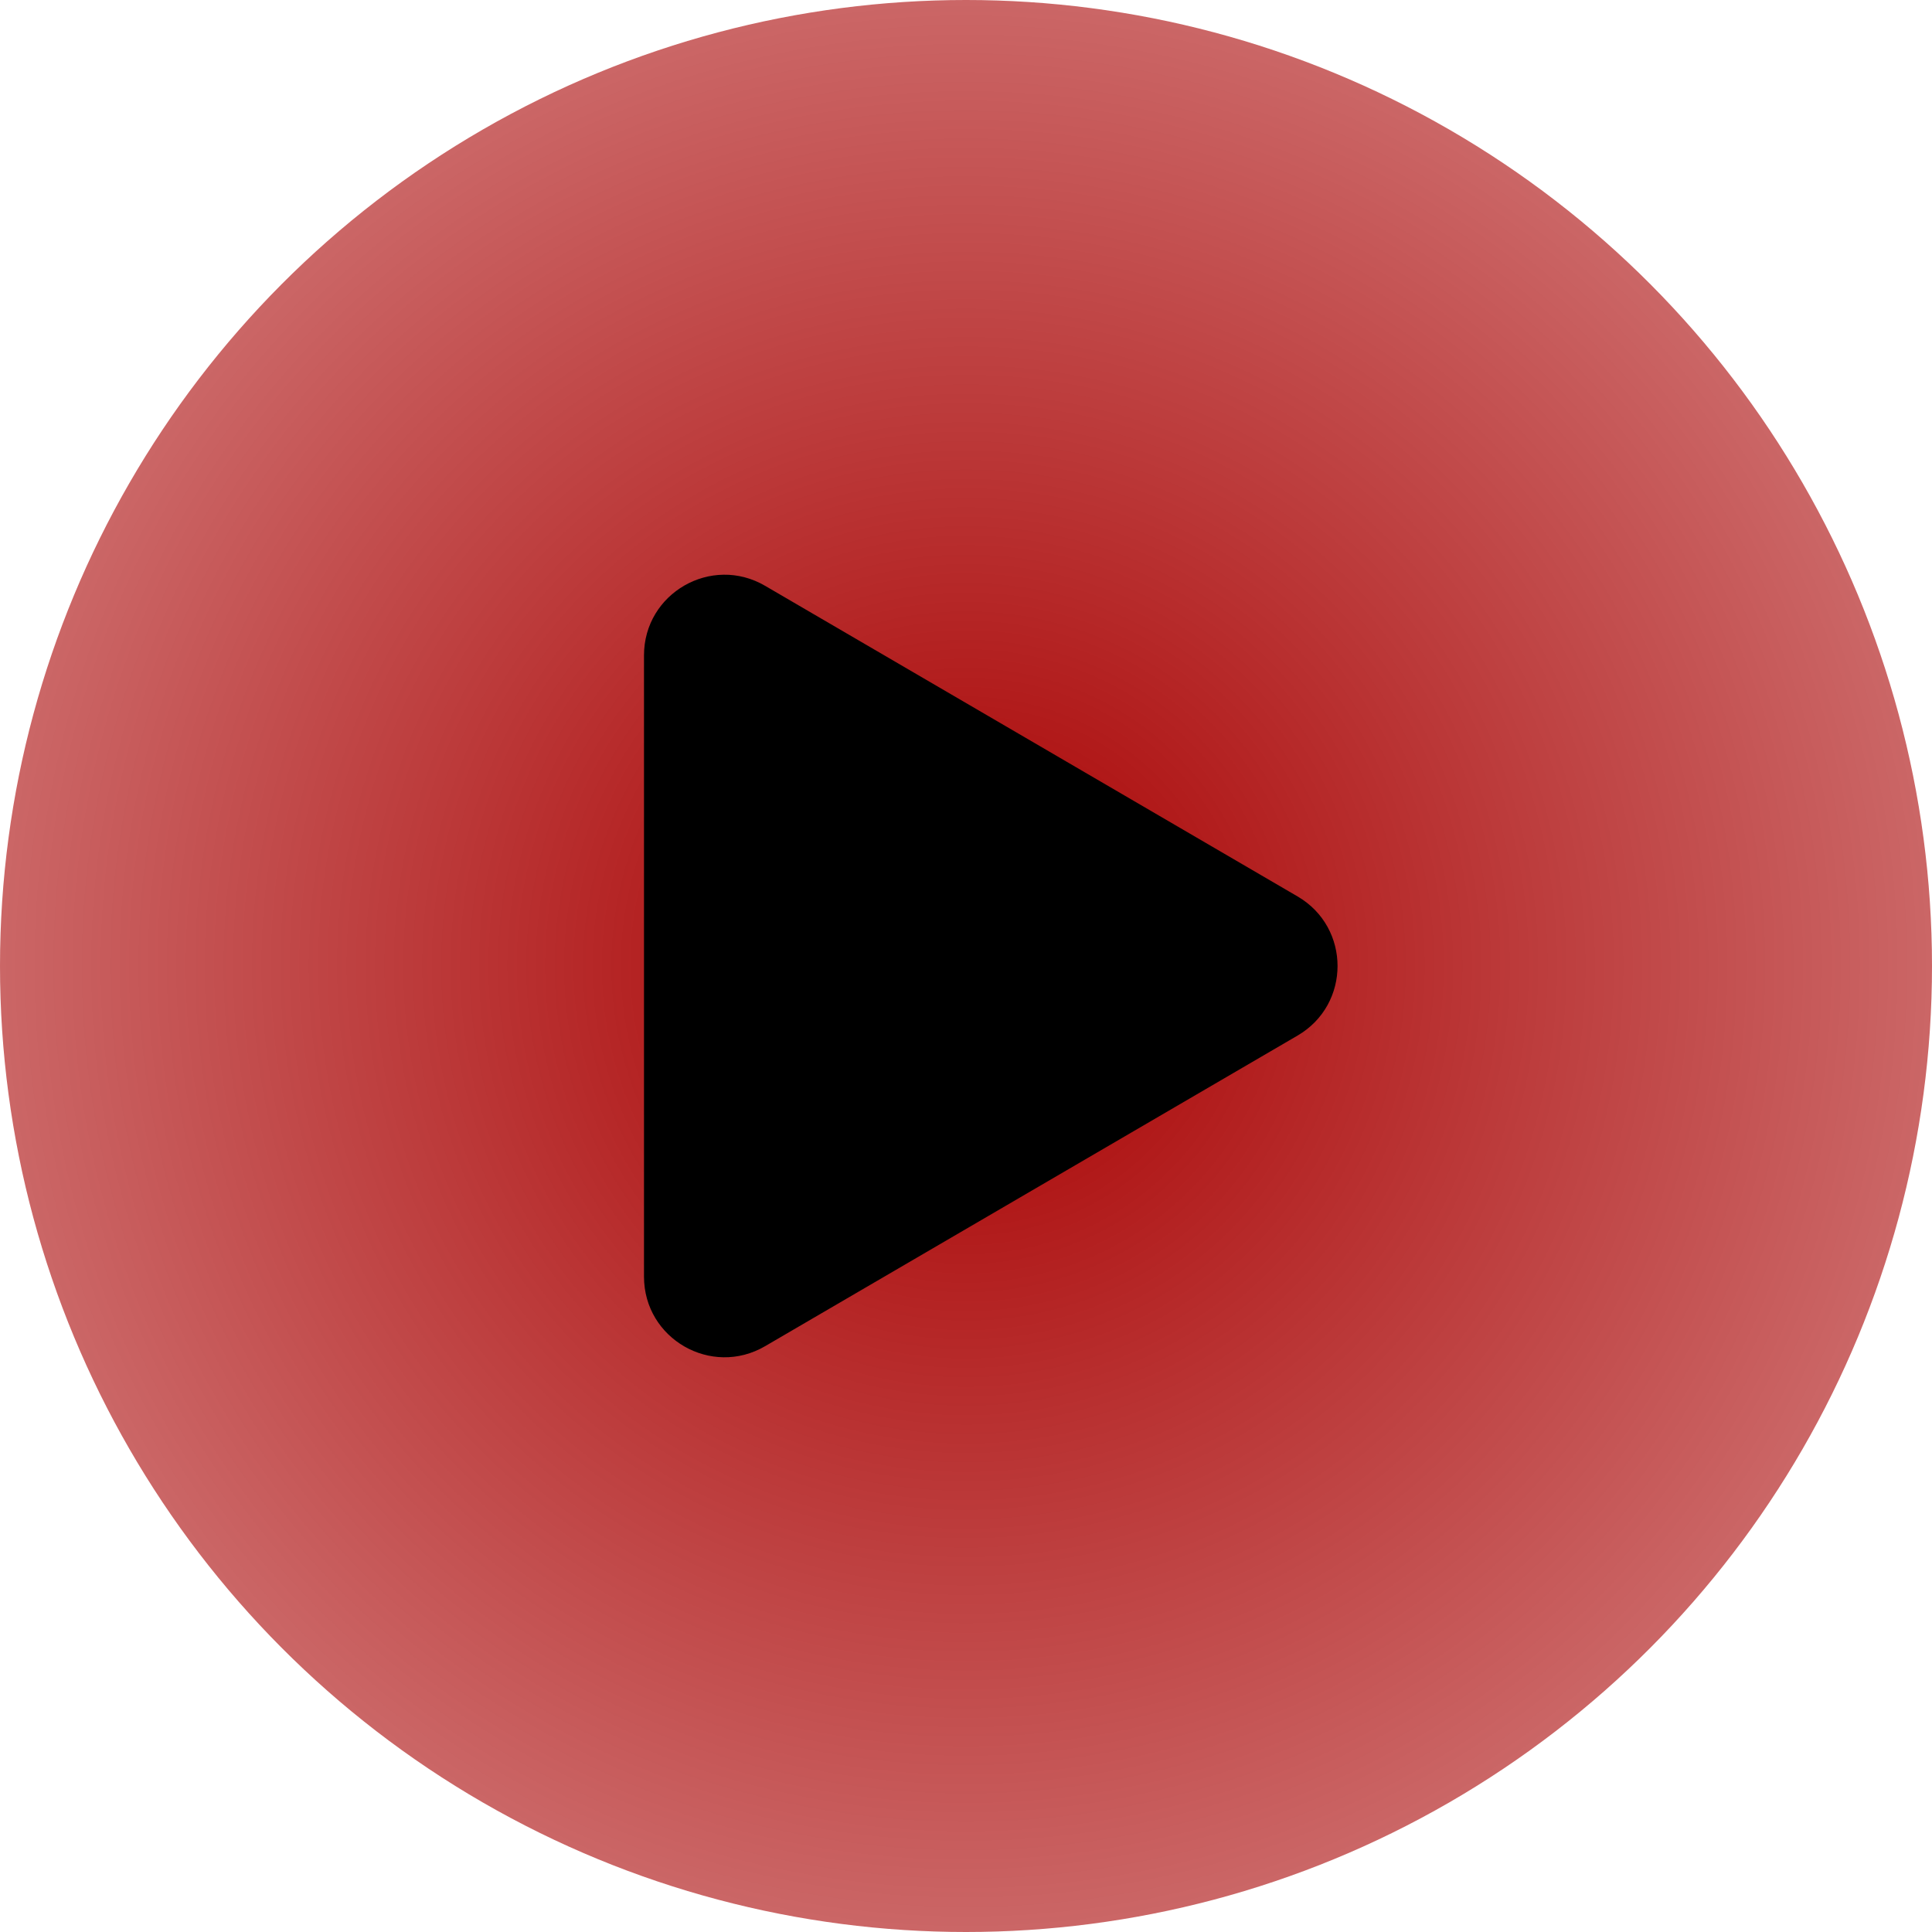 <svg width="24" height="24" viewBox="0 0 24 24" fill="none" xmlns="http://www.w3.org/2000/svg">
<circle cx="12" cy="12" r="12" fill="url(#paint0_radial_381_1889)"/>
<path d="M8 15.859V8.141C8 7.369 8.837 6.888 9.504 7.277L16.119 11.136C16.781 11.522 16.781 12.478 16.119 12.864L9.504 16.723C8.837 17.112 8 16.631 8 15.859Z" fill="black"/>
<defs>
<radialGradient id="paint0_radial_381_1889" cx="0" cy="0" r="1" gradientUnits="userSpaceOnUse" gradientTransform="translate(12 12) rotate(90) scale(29.5)">
<stop stop-color="#A80000"/>
<stop offset="1" stop-color="#A80000" stop-opacity="0"/>
</radialGradient>
</defs>
</svg>

